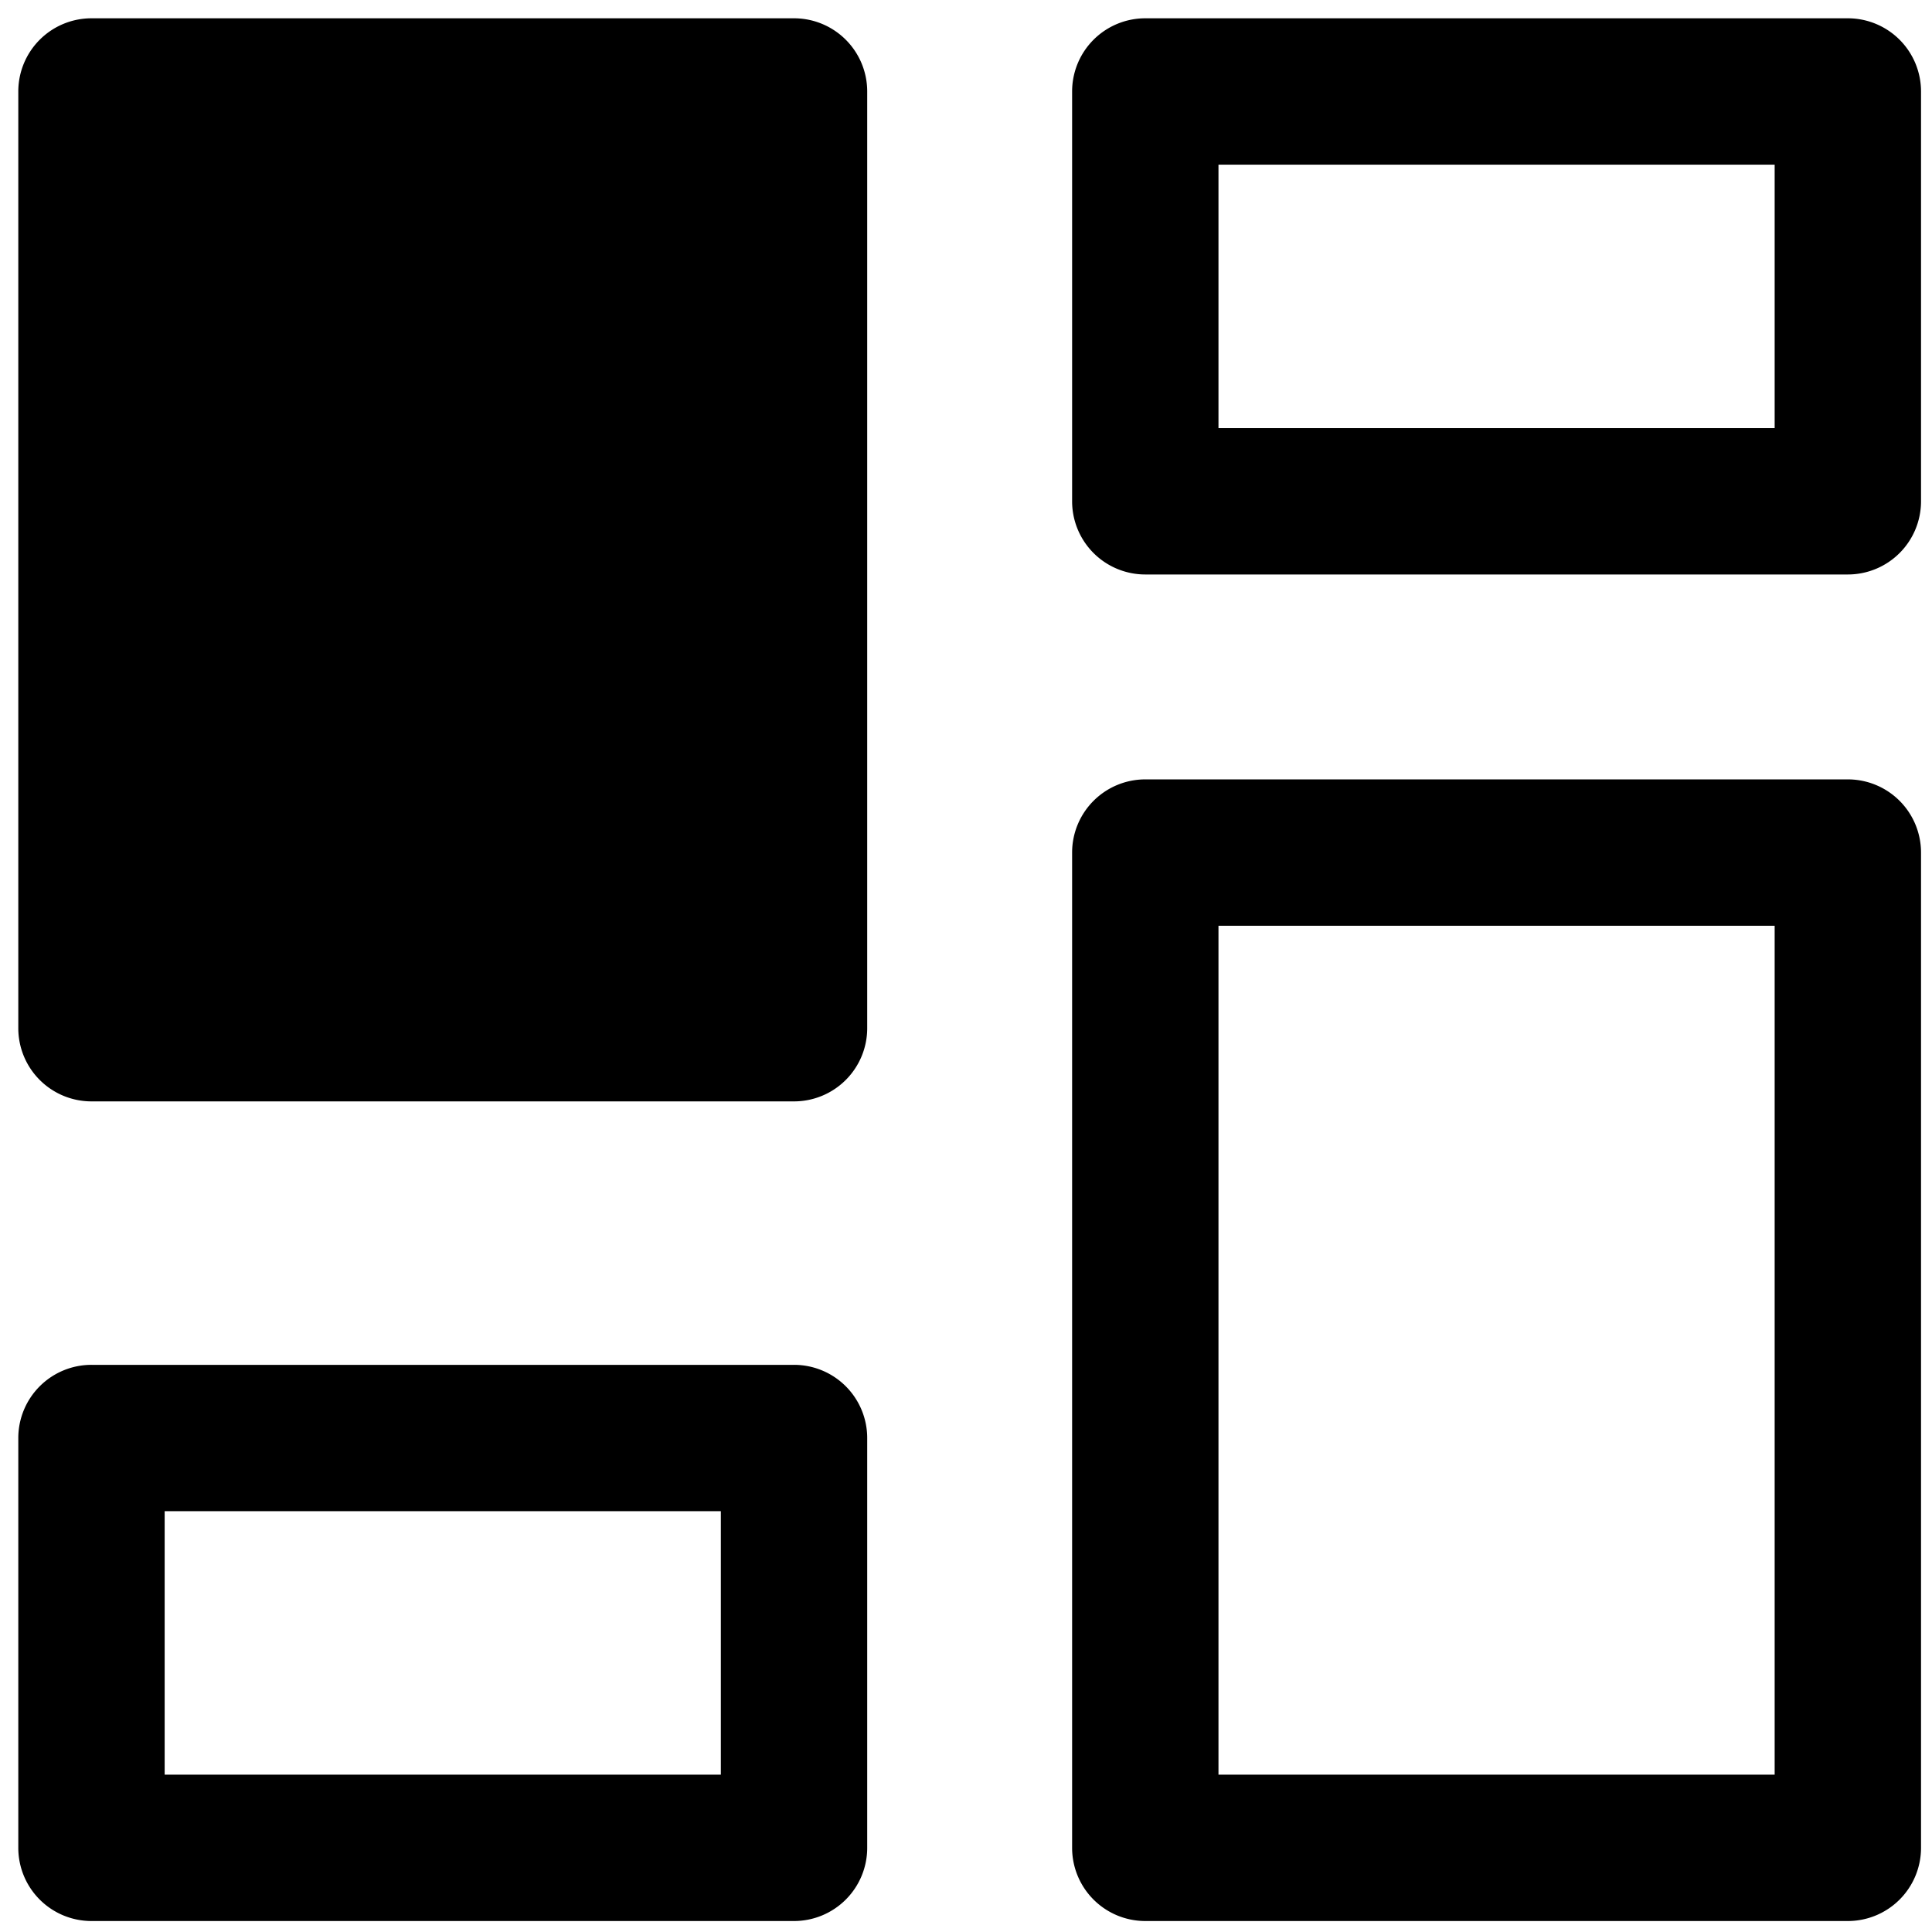 <svg viewBox="0 0 264 264">
    <path d="M156.5 106.5h96a10 10 0 0 1 10 10v136a10 10 0 0 1-10 10h-96a10 10 0 0 1-10-10v-136a10 10 0 0 1 10-10Zm86 20h-76v116h76Zm-230 60h96a10 10 0 0 1 10 10v56a10 10 0 0 1-10 10h-96a10 10 0 0 1-10-10v-56a10 10 0 0 1 10-10Zm86 20h-76v36h76Zm58-204h96a10 10 0 0 1 10 10v56a10 10 0 0 1-10 10h-96a10 10 0 0 1-10-10v-56a10 10 0 0 1 10-10Zm86 20h-76v36h76Zm-230-10h96v128h-96z"/>
    <path d="M12.5 2.5h96a10 10 0 0 1 10 10v128a10 10 0 0 1-10 10h-96a10 10 0 0 1-10-10v-128a10 10 0 0 1 10-10Zm86 20h-76v108h76Z"/>
</svg>

